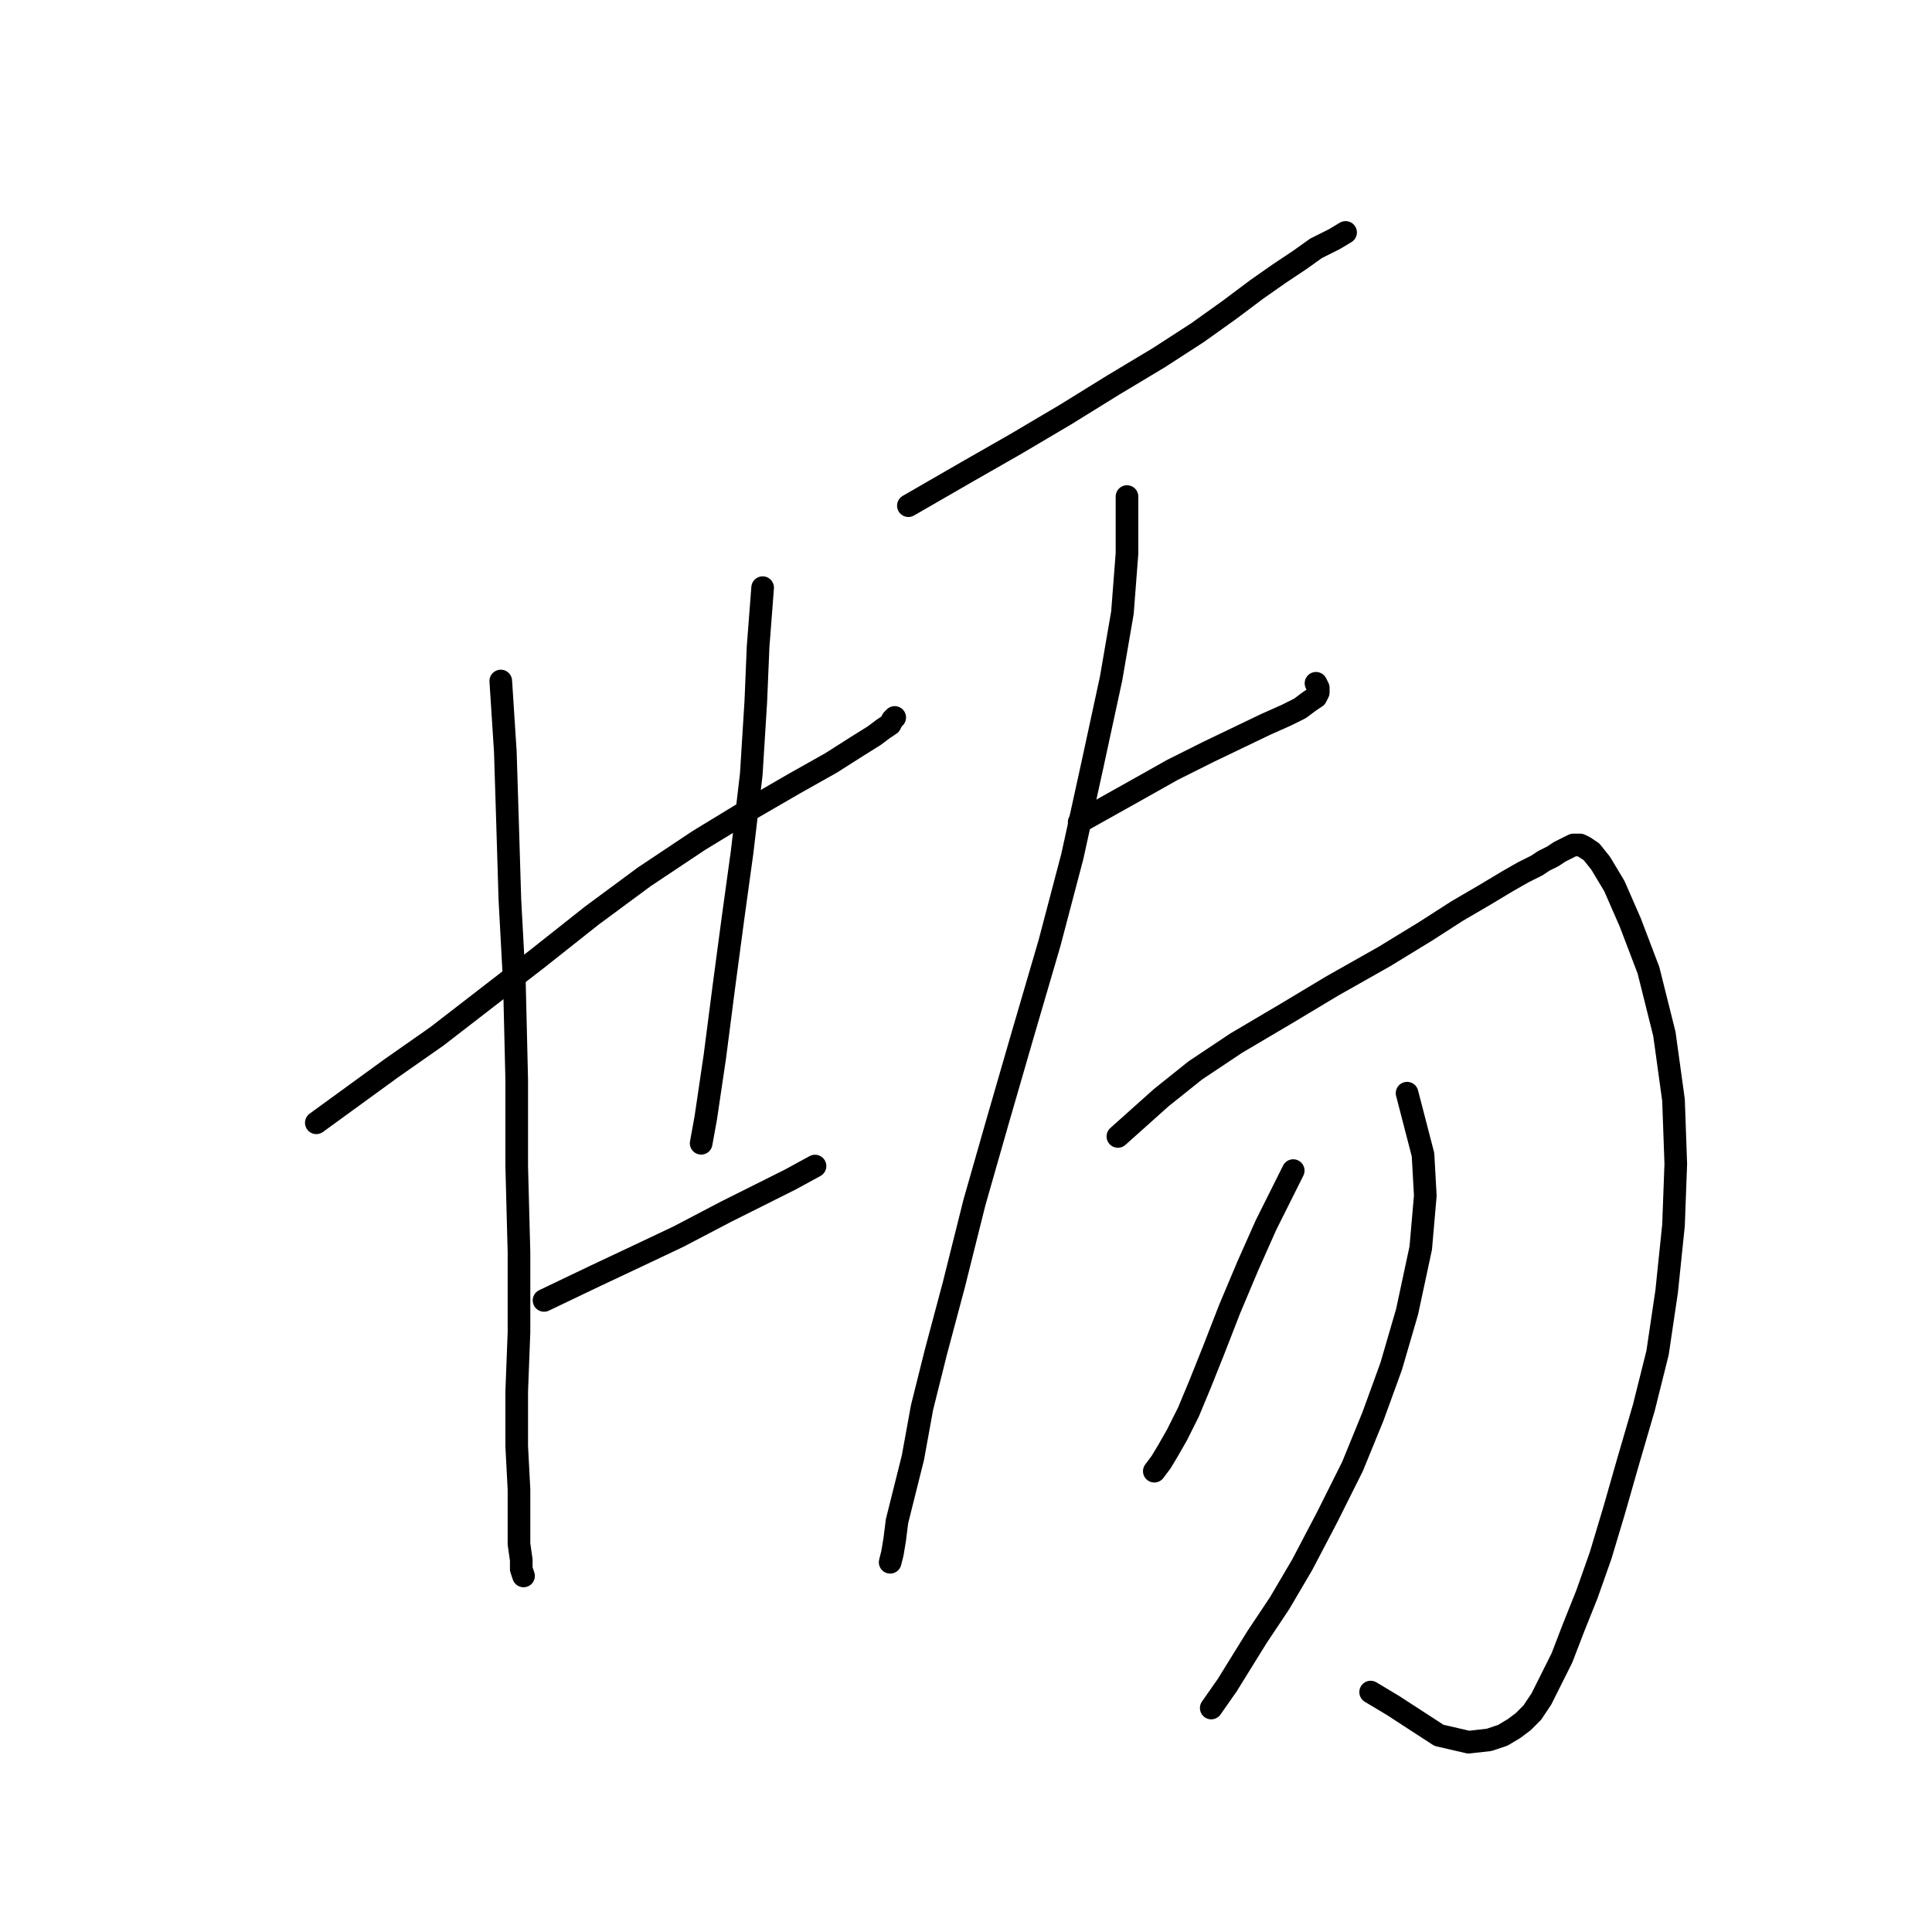 <?xml version="1.0" standalone="no"?>
    <svg width="256" height="256" xmlns="http://www.w3.org/2000/svg" version="1.1">
    <polyline stroke="black" stroke-width="3" stroke-linecap="round" fill="transparent" stroke-linejoin="round" points="41.914 148.775 51.872 141.533 57.906 137.309 64.544 132.179 71.183 127.05 78.424 121.317 85.364 116.188 92.606 111.36 99.546 107.136 105.279 103.816 110.106 101.101 113.425 98.989 115.839 97.48 117.046 96.575 117.951 95.971 118.253 95.368 118.555 95.066 118.555 95.066 " />
        <polyline stroke="black" stroke-width="3" stroke-linecap="round" fill="transparent" stroke-linejoin="round" points="66.355 90.238 66.958 99.592 67.26 109.248 67.562 119.205 68.165 130.369 68.467 143.042 68.467 154.508 68.769 165.974 68.769 176.534 68.467 184.38 68.467 191.621 68.769 197.354 68.769 201.578 68.769 204.596 69.07 206.708 69.07 207.915 69.372 208.82 69.372 208.82 " />
        <polyline stroke="black" stroke-width="3" stroke-linecap="round" fill="transparent" stroke-linejoin="round" points="101.054 77.867 100.451 85.712 100.149 92.954 99.546 102.61 98.339 112.868 97.132 121.619 95.925 130.671 94.718 140.025 93.511 148.171 92.907 151.491 92.907 151.491 " />
        <polyline stroke="black" stroke-width="3" stroke-linecap="round" fill="transparent" stroke-linejoin="round" points="72.088 172.31 79.028 168.991 84.157 166.577 89.89 163.862 96.227 160.543 104.675 156.318 107.994 154.508 107.994 154.508 " />
        <polyline stroke="black" stroke-width="3" stroke-linecap="round" fill="transparent" stroke-linejoin="round" points="120.365 67.005 128.21 62.479 134.547 58.858 141.185 54.935 147.521 51.013 153.556 47.392 158.686 44.073 162.91 41.056 166.531 38.34 169.548 36.228 172.264 34.418 174.376 32.909 176.79 31.702 178.298 30.797 178.298 30.797 " />
        <polyline stroke="black" stroke-width="3" stroke-linecap="round" fill="transparent" stroke-linejoin="round" points="142.995 108.946 150.539 104.722 155.367 102.006 160.194 99.592 167.738 95.971 170.453 94.764 172.264 93.859 173.471 92.954 174.376 92.351 174.678 91.747 174.678 91.144 174.376 90.54 174.376 90.54 " />
        <polyline stroke="black" stroke-width="3" stroke-linecap="round" fill="transparent" stroke-linejoin="round" points="149.332 65.798 149.332 73.341 148.728 81.186 147.22 89.937 144.806 101.101 142.09 113.472 139.073 124.938 135.452 137.309 132.133 148.775 129.116 159.336 126.4 170.198 123.986 179.25 122.176 186.492 120.969 193.13 119.762 197.958 118.857 201.578 118.555 203.992 118.253 205.803 117.951 207.01 117.951 207.01 " />
        <polyline stroke="black" stroke-width="3" stroke-linecap="round" fill="transparent" stroke-linejoin="round" points="148.125 150.585 153.858 145.456 158.384 141.835 163.815 138.214 170.453 134.292 176.488 130.671 183.428 126.748 188.859 123.429 193.083 120.714 196.704 118.601 199.721 116.791 201.834 115.584 203.644 114.679 204.549 114.075 205.756 113.472 206.661 112.868 207.265 112.567 207.868 112.265 208.472 111.963 209.377 111.963 209.98 112.265 210.886 112.868 212.093 114.377 213.903 117.395 216.015 122.222 218.429 128.559 220.541 137.007 221.748 145.758 222.05 154.206 221.748 162.353 220.843 171.103 219.636 179.25 217.826 186.492 215.713 193.733 213.903 200.07 212.093 206.104 210.282 211.234 208.472 215.76 206.963 219.683 205.454 222.7 204.247 225.114 203.041 226.924 201.834 228.131 200.627 229.036 199.118 229.941 197.308 230.545 194.592 230.847 190.669 229.941 184.635 226.019 181.617 224.209 181.617 224.209 " />
        <polyline stroke="black" stroke-width="3" stroke-linecap="round" fill="transparent" stroke-linejoin="round" points="171.358 155.111 167.738 162.353 165.324 167.784 162.91 173.517 160.798 178.948 158.987 183.474 157.479 187.095 155.97 190.113 154.763 192.225 153.858 193.733 152.953 194.94 152.953 194.94 " />
        <polyline stroke="black" stroke-width="3" stroke-linecap="round" fill="transparent" stroke-linejoin="round" points="186.445 144.852 188.557 152.999 188.859 158.43 188.256 165.37 186.445 173.819 184.333 181.061 181.919 187.699 179.204 194.337 175.884 200.975 172.565 207.311 169.548 212.441 166.531 216.967 162.608 223.303 160.496 226.321 160.496 226.321 " />
        </svg>